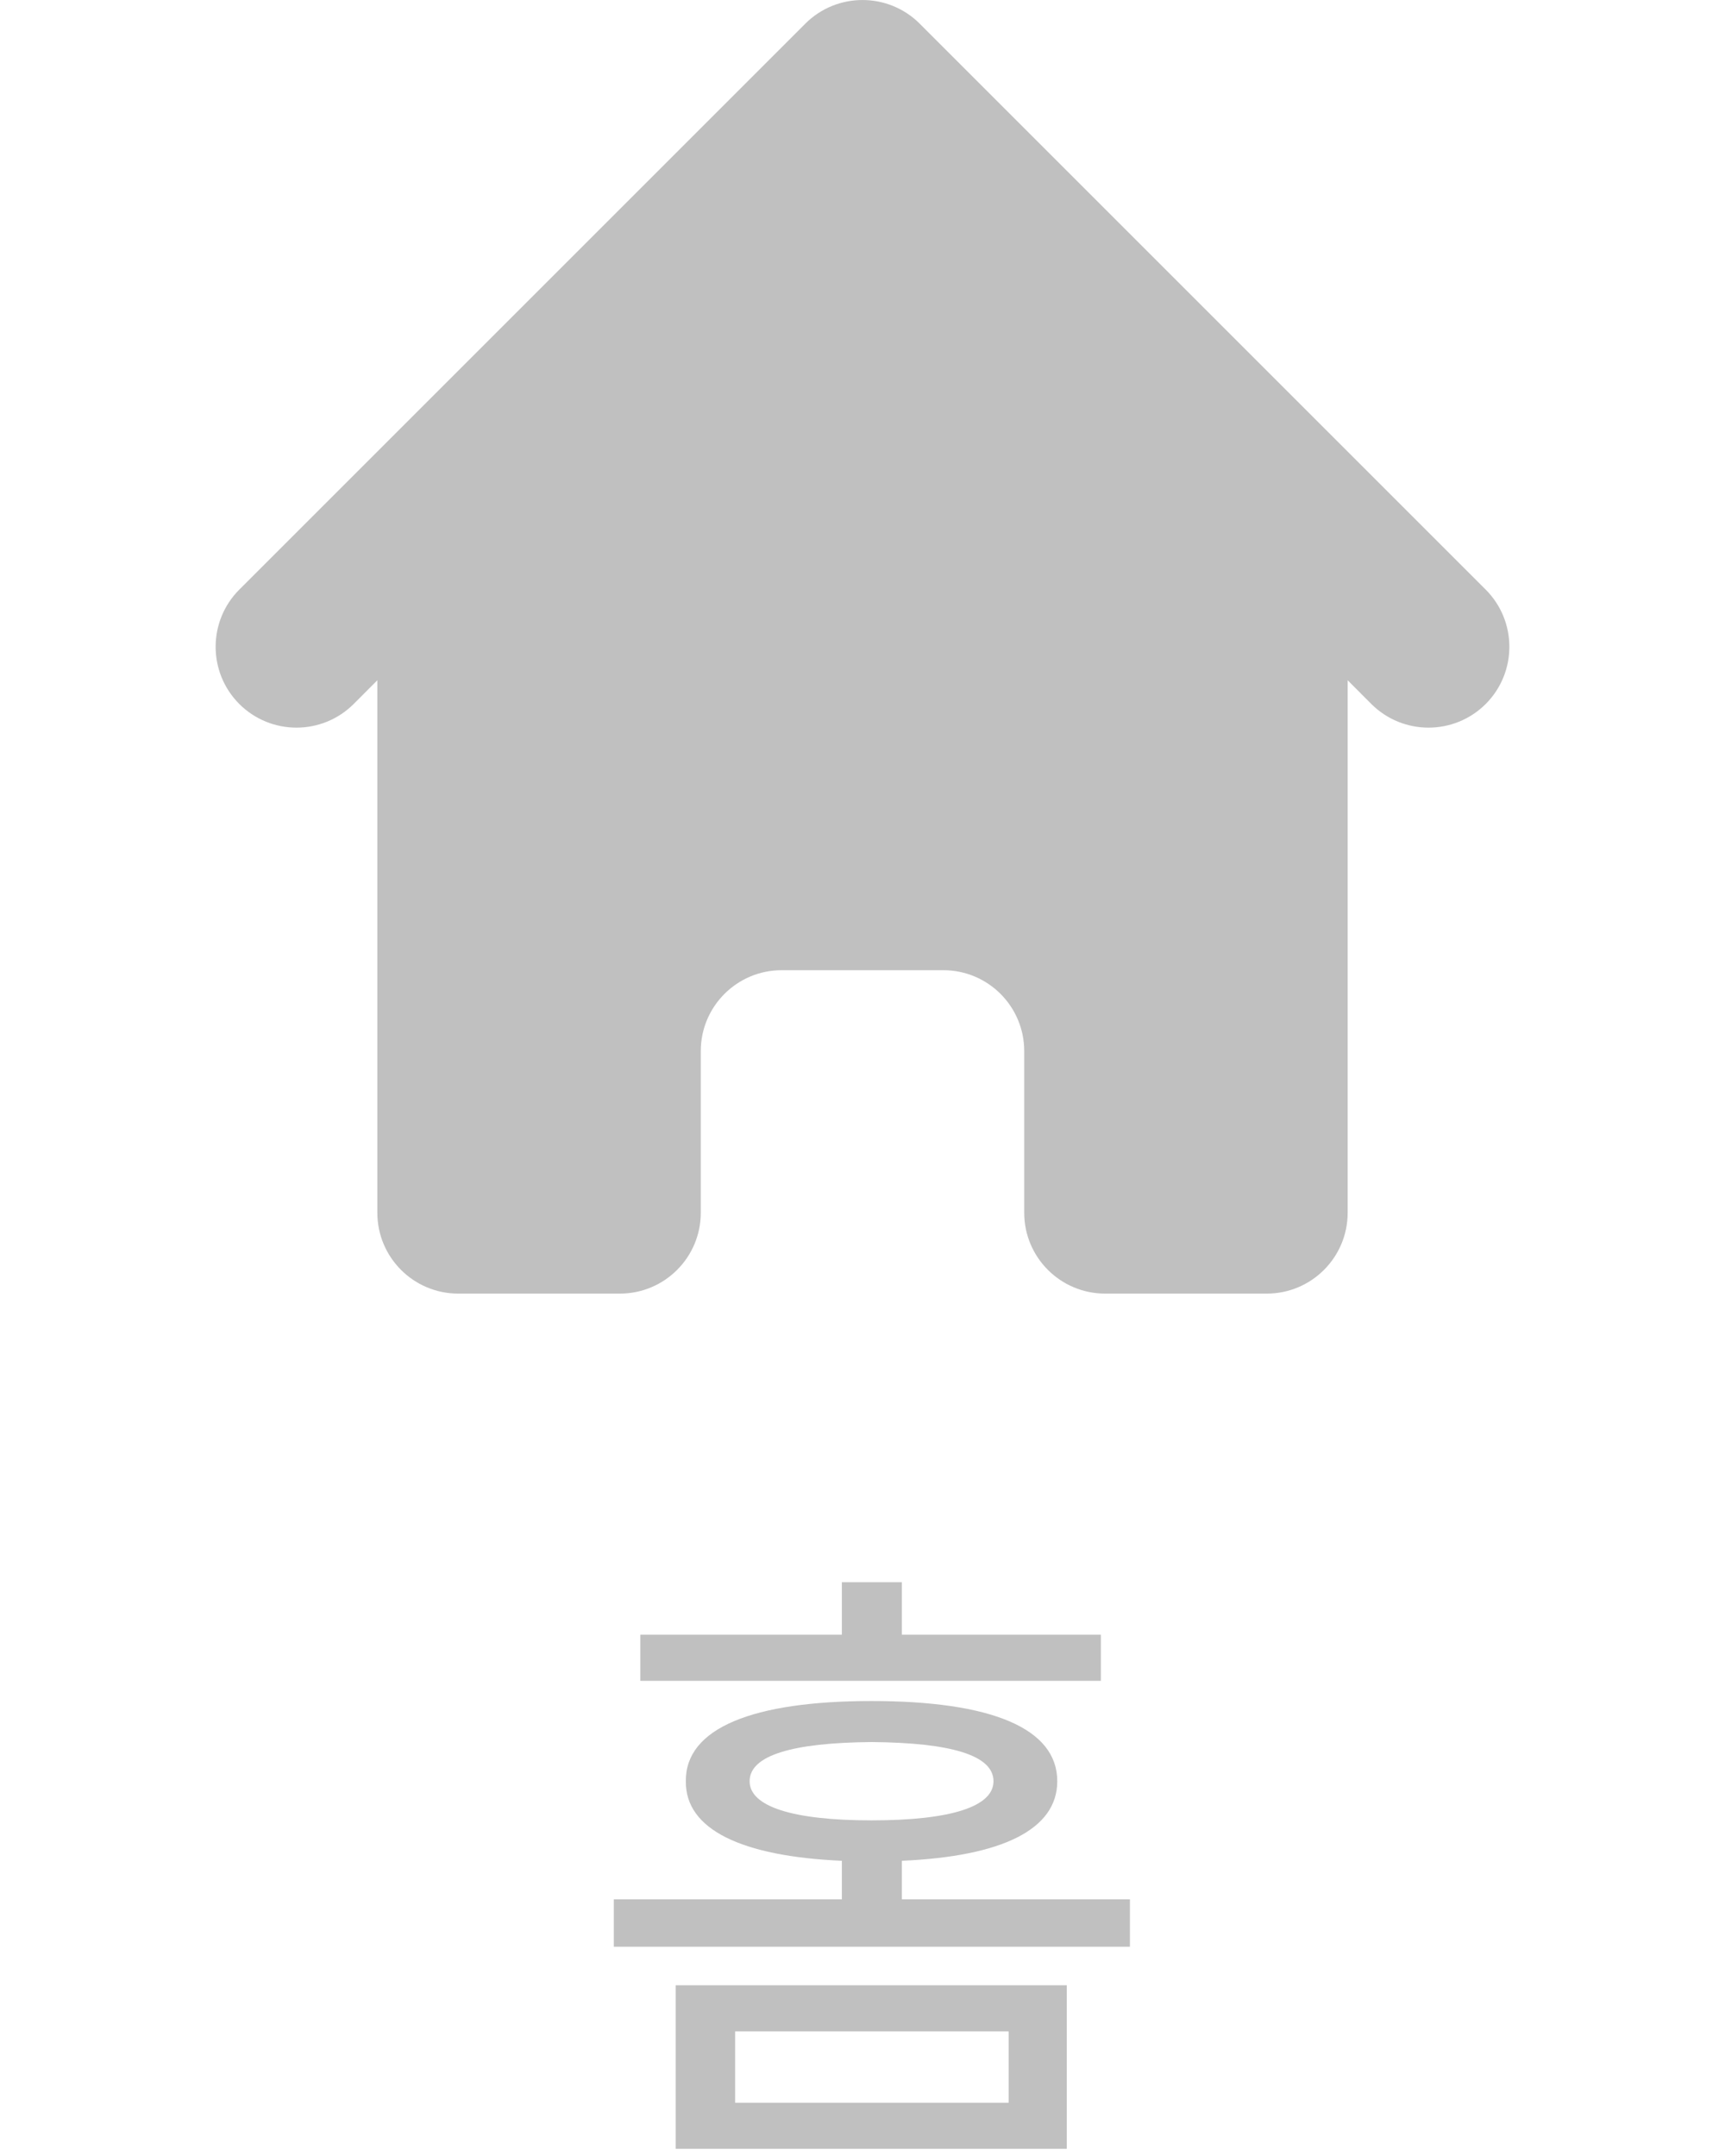 <svg width="32" height="40" viewBox="0 0 32 40" fill="none" xmlns="http://www.w3.org/2000/svg">
<path d="M17.061 0.439C16.475 -0.146 15.525 -0.146 14.939 0.439L4.439 10.939C3.854 11.525 3.854 12.475 4.439 13.061C5.025 13.646 5.975 13.646 6.561 13.061L7 12.621V22.5C7 23.328 7.672 24 8.5 24H11.5C12.328 24 13 23.328 13 22.5V19.5C13 18.672 13.672 18 14.5 18H17.5C18.328 18 19 18.672 19 19.5V22.5C19 23.328 19.672 24 20.5 24H23.5C24.328 24 25 23.328 25 22.5V12.621L25.439 13.061C26.025 13.646 26.975 13.646 27.561 13.061C28.146 12.475 28.146 11.525 27.561 10.939L17.061 0.439Z" fill="#C0C0C0"/>
<path d="M19.789 36.832V39.867H12.535V36.832H19.789ZM13.637 37.688V39.012H18.711V37.688H13.637ZM20.422 30.328V31.184H11.879V30.328H15.617V29.355H16.73V30.328H20.422ZM16.168 31.559C18.383 31.559 19.613 32.062 19.613 33.047C19.613 33.943 18.588 34.441 16.73 34.523V35.238H20.961V36.117H11.387V35.238H15.617V34.523C13.76 34.441 12.711 33.943 12.723 33.047C12.711 32.062 13.965 31.559 16.168 31.559ZM16.168 32.32C14.703 32.332 13.906 32.566 13.906 33.047C13.906 33.516 14.703 33.773 16.168 33.773C17.645 33.773 18.43 33.516 18.43 33.047C18.43 32.566 17.645 32.332 16.168 32.32Z" fill="#C0C0C0"/>
</svg>
